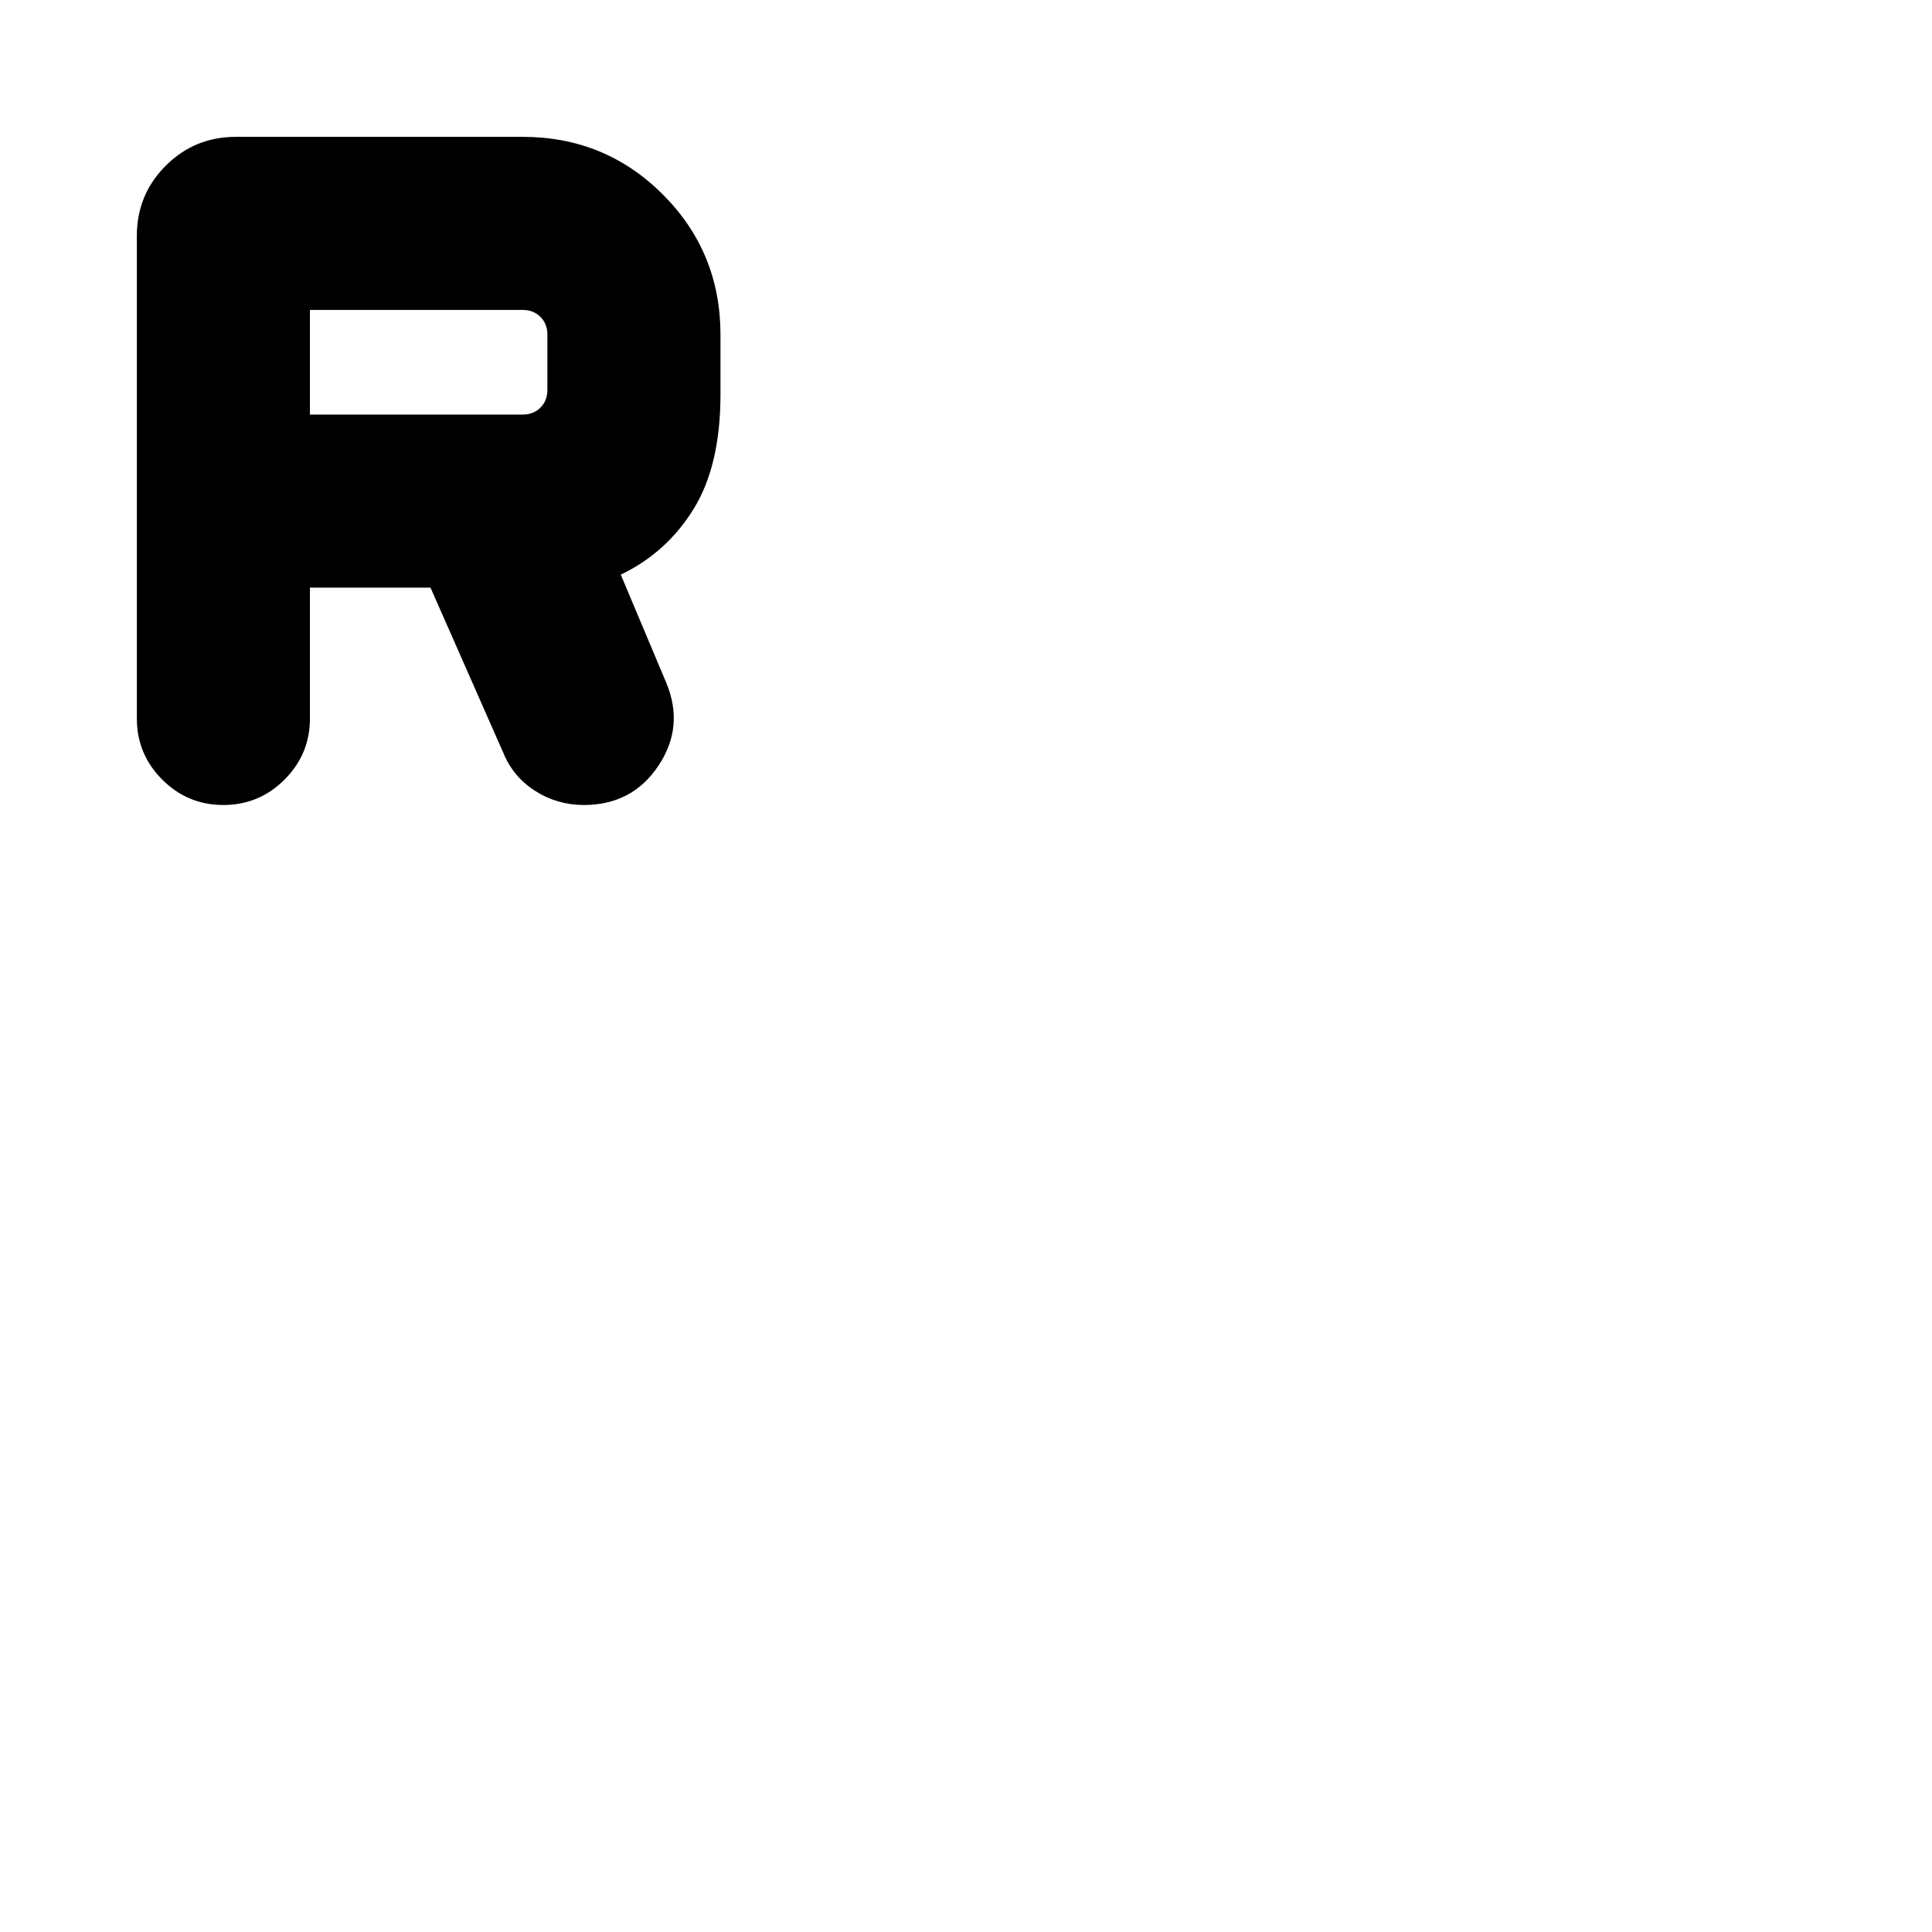 <svg xmlns="http://www.w3.org/2000/svg" height="24" viewBox="0 -960 960 960" width="24"><path d="M154-668v65q0 17.77-12.62 30.38Q128.77-560 111-560t-30.38-12.62Q68-585.23 68-603v-239.84q0-20.47 14.35-34.81Q96.69-892 117.16-892h142.53q41.04 0 69.67 28.64Q358-834.72 358-793.69V-764q0 35.31-13.38 56.96-13.39 21.66-36.16 32.58l22.62 53.77q9.07 21.77-3.95 41.23Q314.11-560 290.15-560q-13.23 0-24.15-6.96-10.92-6.96-15.77-18.65L213.92-668H154Zm0-86h105.69q5.39 0 8.85-3.46t3.46-8.85v-27.38q0-5.39-3.46-8.85t-8.85-3.46H154v52Z"/></svg>